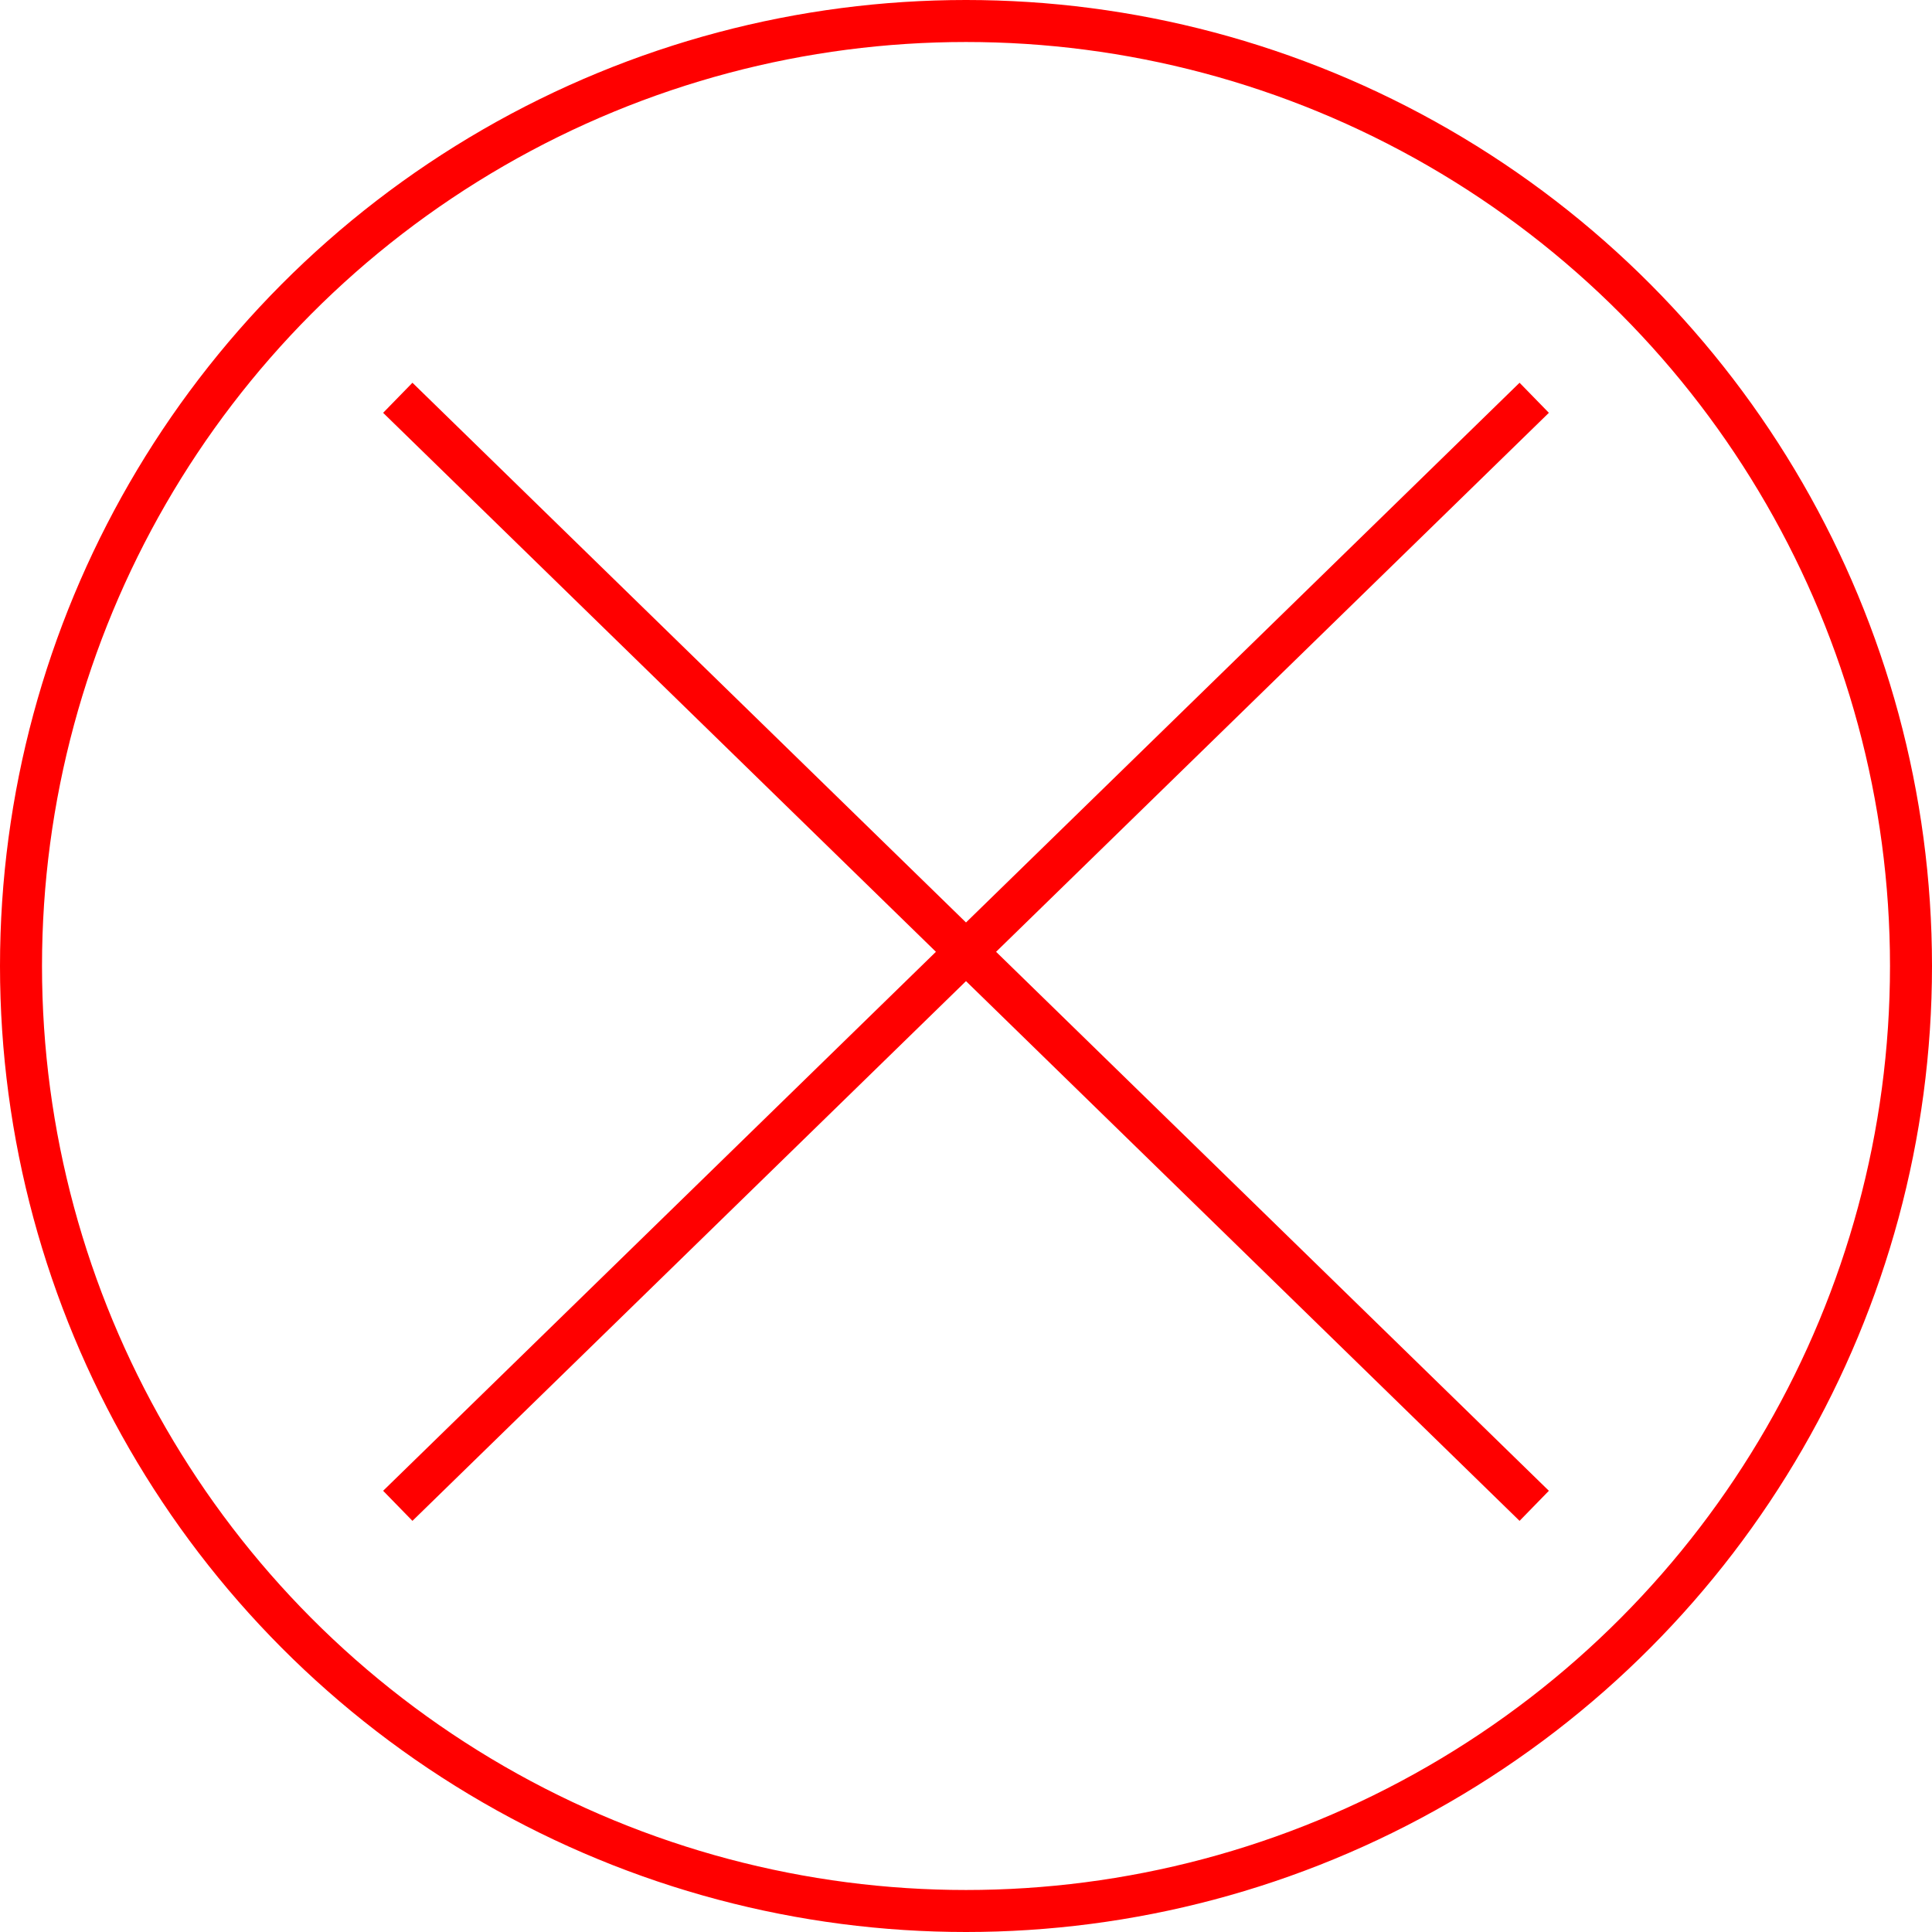 <svg width="46" height="46" viewBox="0 0 46 46" fill="none" xmlns="http://www.w3.org/2000/svg">
<path d="M9.471 9.471L36.529 35.853M9.471 35.853L36.529 9.471" stroke="#FF0000"/>
<circle cx="23" cy="23" r="22.5" stroke="#FF0000"/>
</svg>
